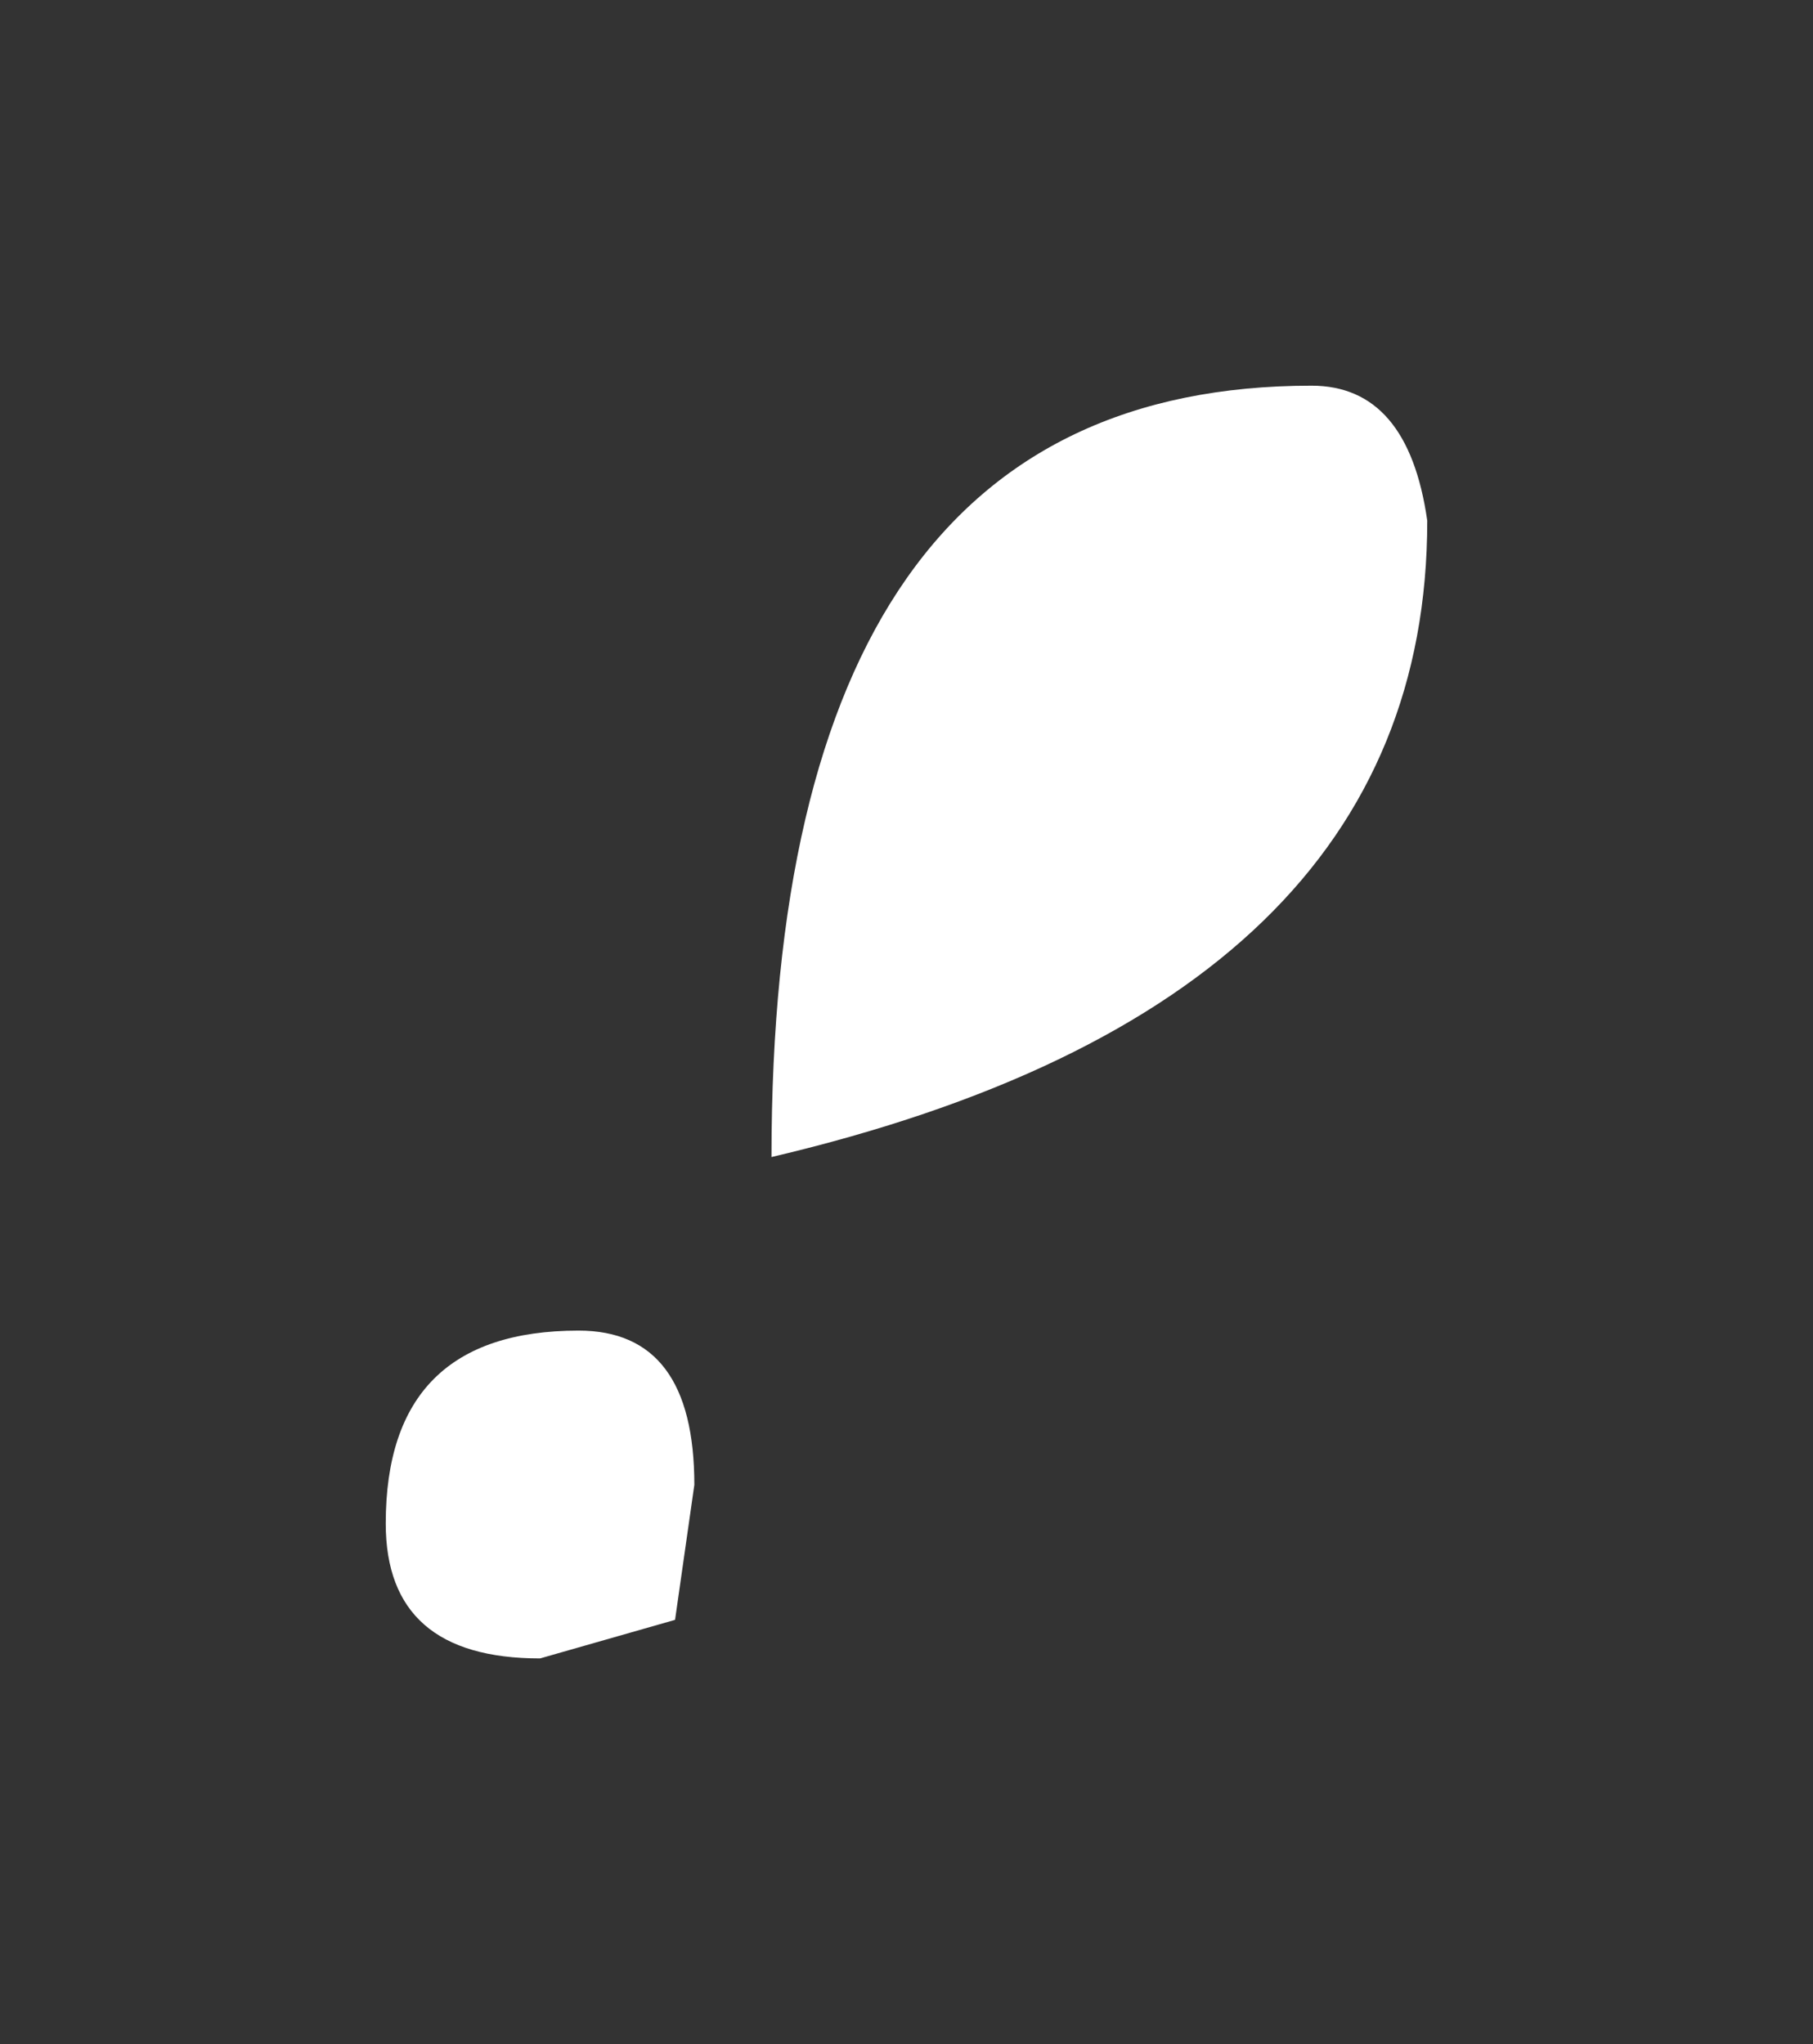 <?xml version="1.0" encoding="UTF-8" standalone="no"?>
<svg xmlns:xlink="http://www.w3.org/1999/xlink" height="5.3px" width="4.7px" xmlns="http://www.w3.org/2000/svg">
  <rect width="100%" height="100%" fill="#333333" stroke="none"/>
  <g transform="matrix(1.0, 0.0, 0.0, 1.0, -0.85, 14.1)">
    <path d="M2.85 -11.1 Q2.85 -13.1 4.25 -13.1 4.5 -13.1 4.55 -12.75 4.55 -11.5 2.85 -11.1 M2.65 -10.25 L2.6 -9.9 2.25 -9.8 Q1.85 -9.8 1.85 -10.15 1.85 -10.65 2.35 -10.65 2.65 -10.65 2.65 -10.25" fill="#ffffff" fill-rule="evenodd" stroke="none"/>
  </g>
</svg>